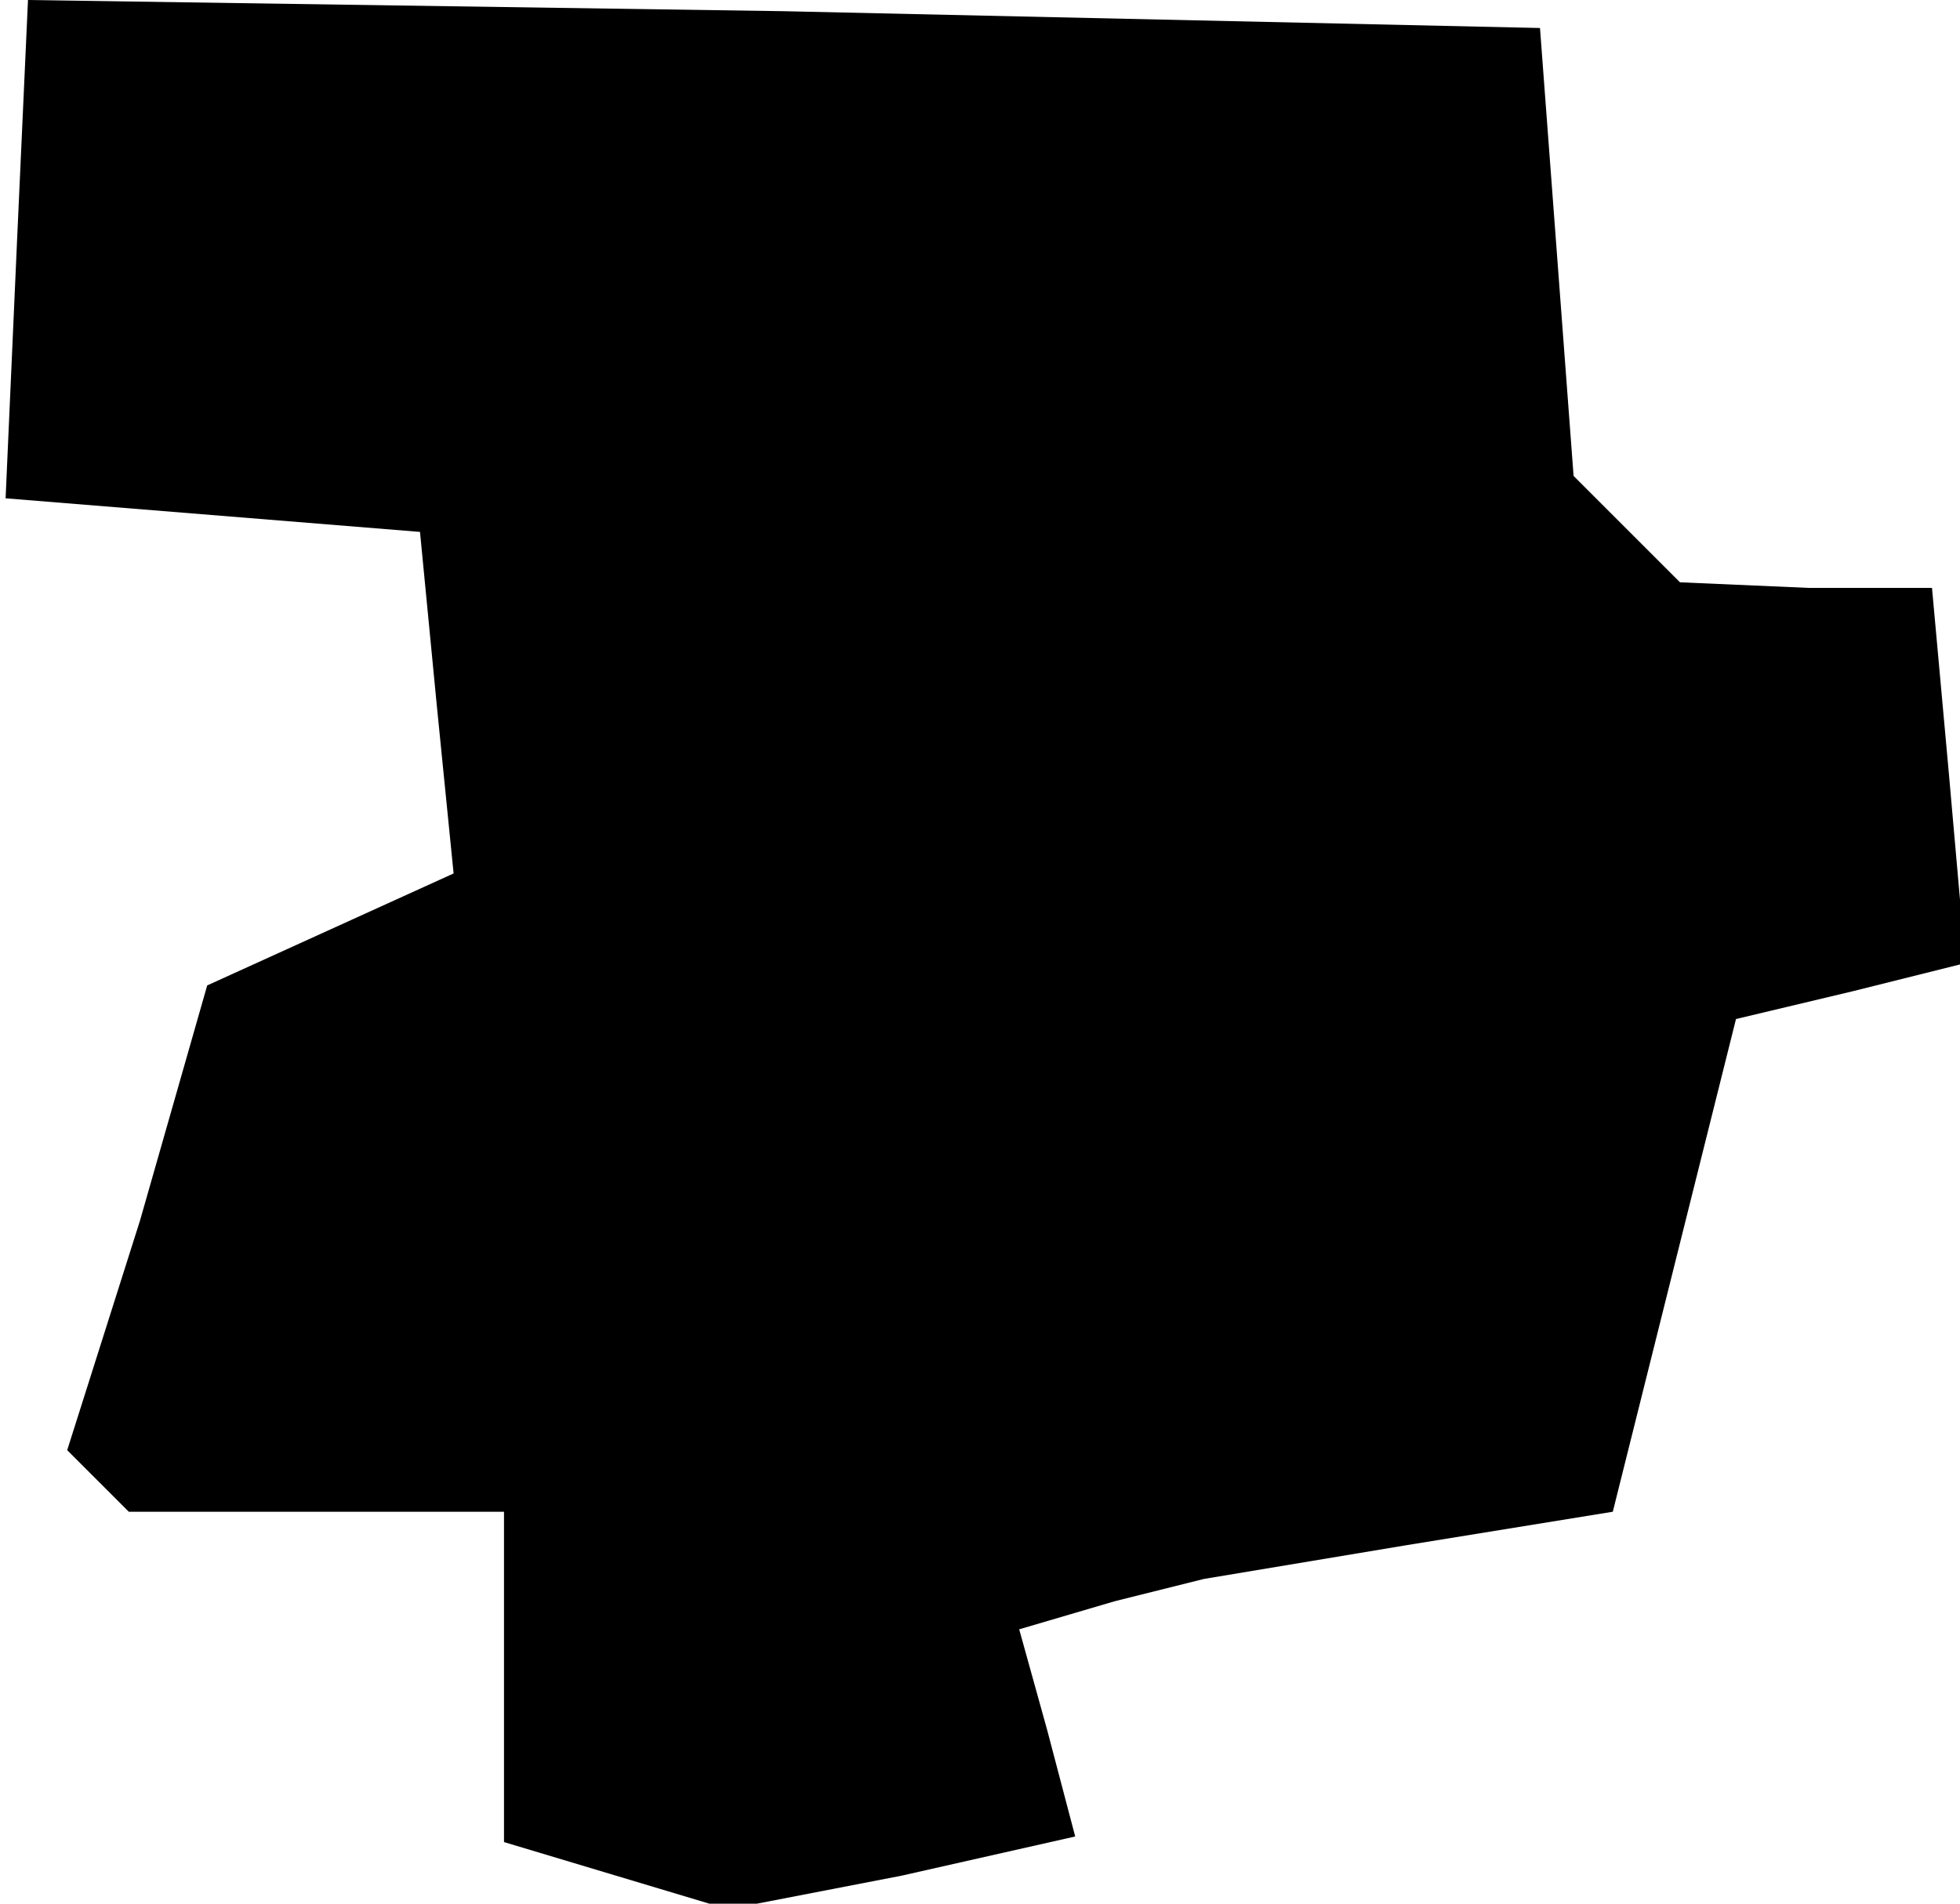 <?xml version="1.0" standalone="no"?>
<!DOCTYPE svg PUBLIC "-//W3C//DTD SVG 20010904//EN"
 "http://www.w3.org/TR/2001/REC-SVG-20010904/DTD/svg10.dtd">
<svg version="1.0" xmlns="http://www.w3.org/2000/svg"
 width="35pt" height="34pt" viewBox="0 0 35 34"
 preserveAspectRatio="xMidYMid meet">
<g transform="translate(0,34) scale(0.1,-0.1)"
fill="#000000" stroke="none">
<path d="M3 296 l-2 -45 37 -3 37 -3 3 -31 3 -30 -22 -10 -22 -10 -12 -42 -13
-41 6 -6 5 -5 34 0 33 0 0 -29 0 -30 20 -6 20 -6 31 6 31 7 -5 19 -5 18 17 5
16 4 36 6 37 6 11 44 11 44 21 5 20 5 -3 34 -3 33 -22 0 -23 1 -9 9 -10 10 -3
40 -3 40 -135 3 -135 2 -2 -44z"/>
</g>
</svg>

